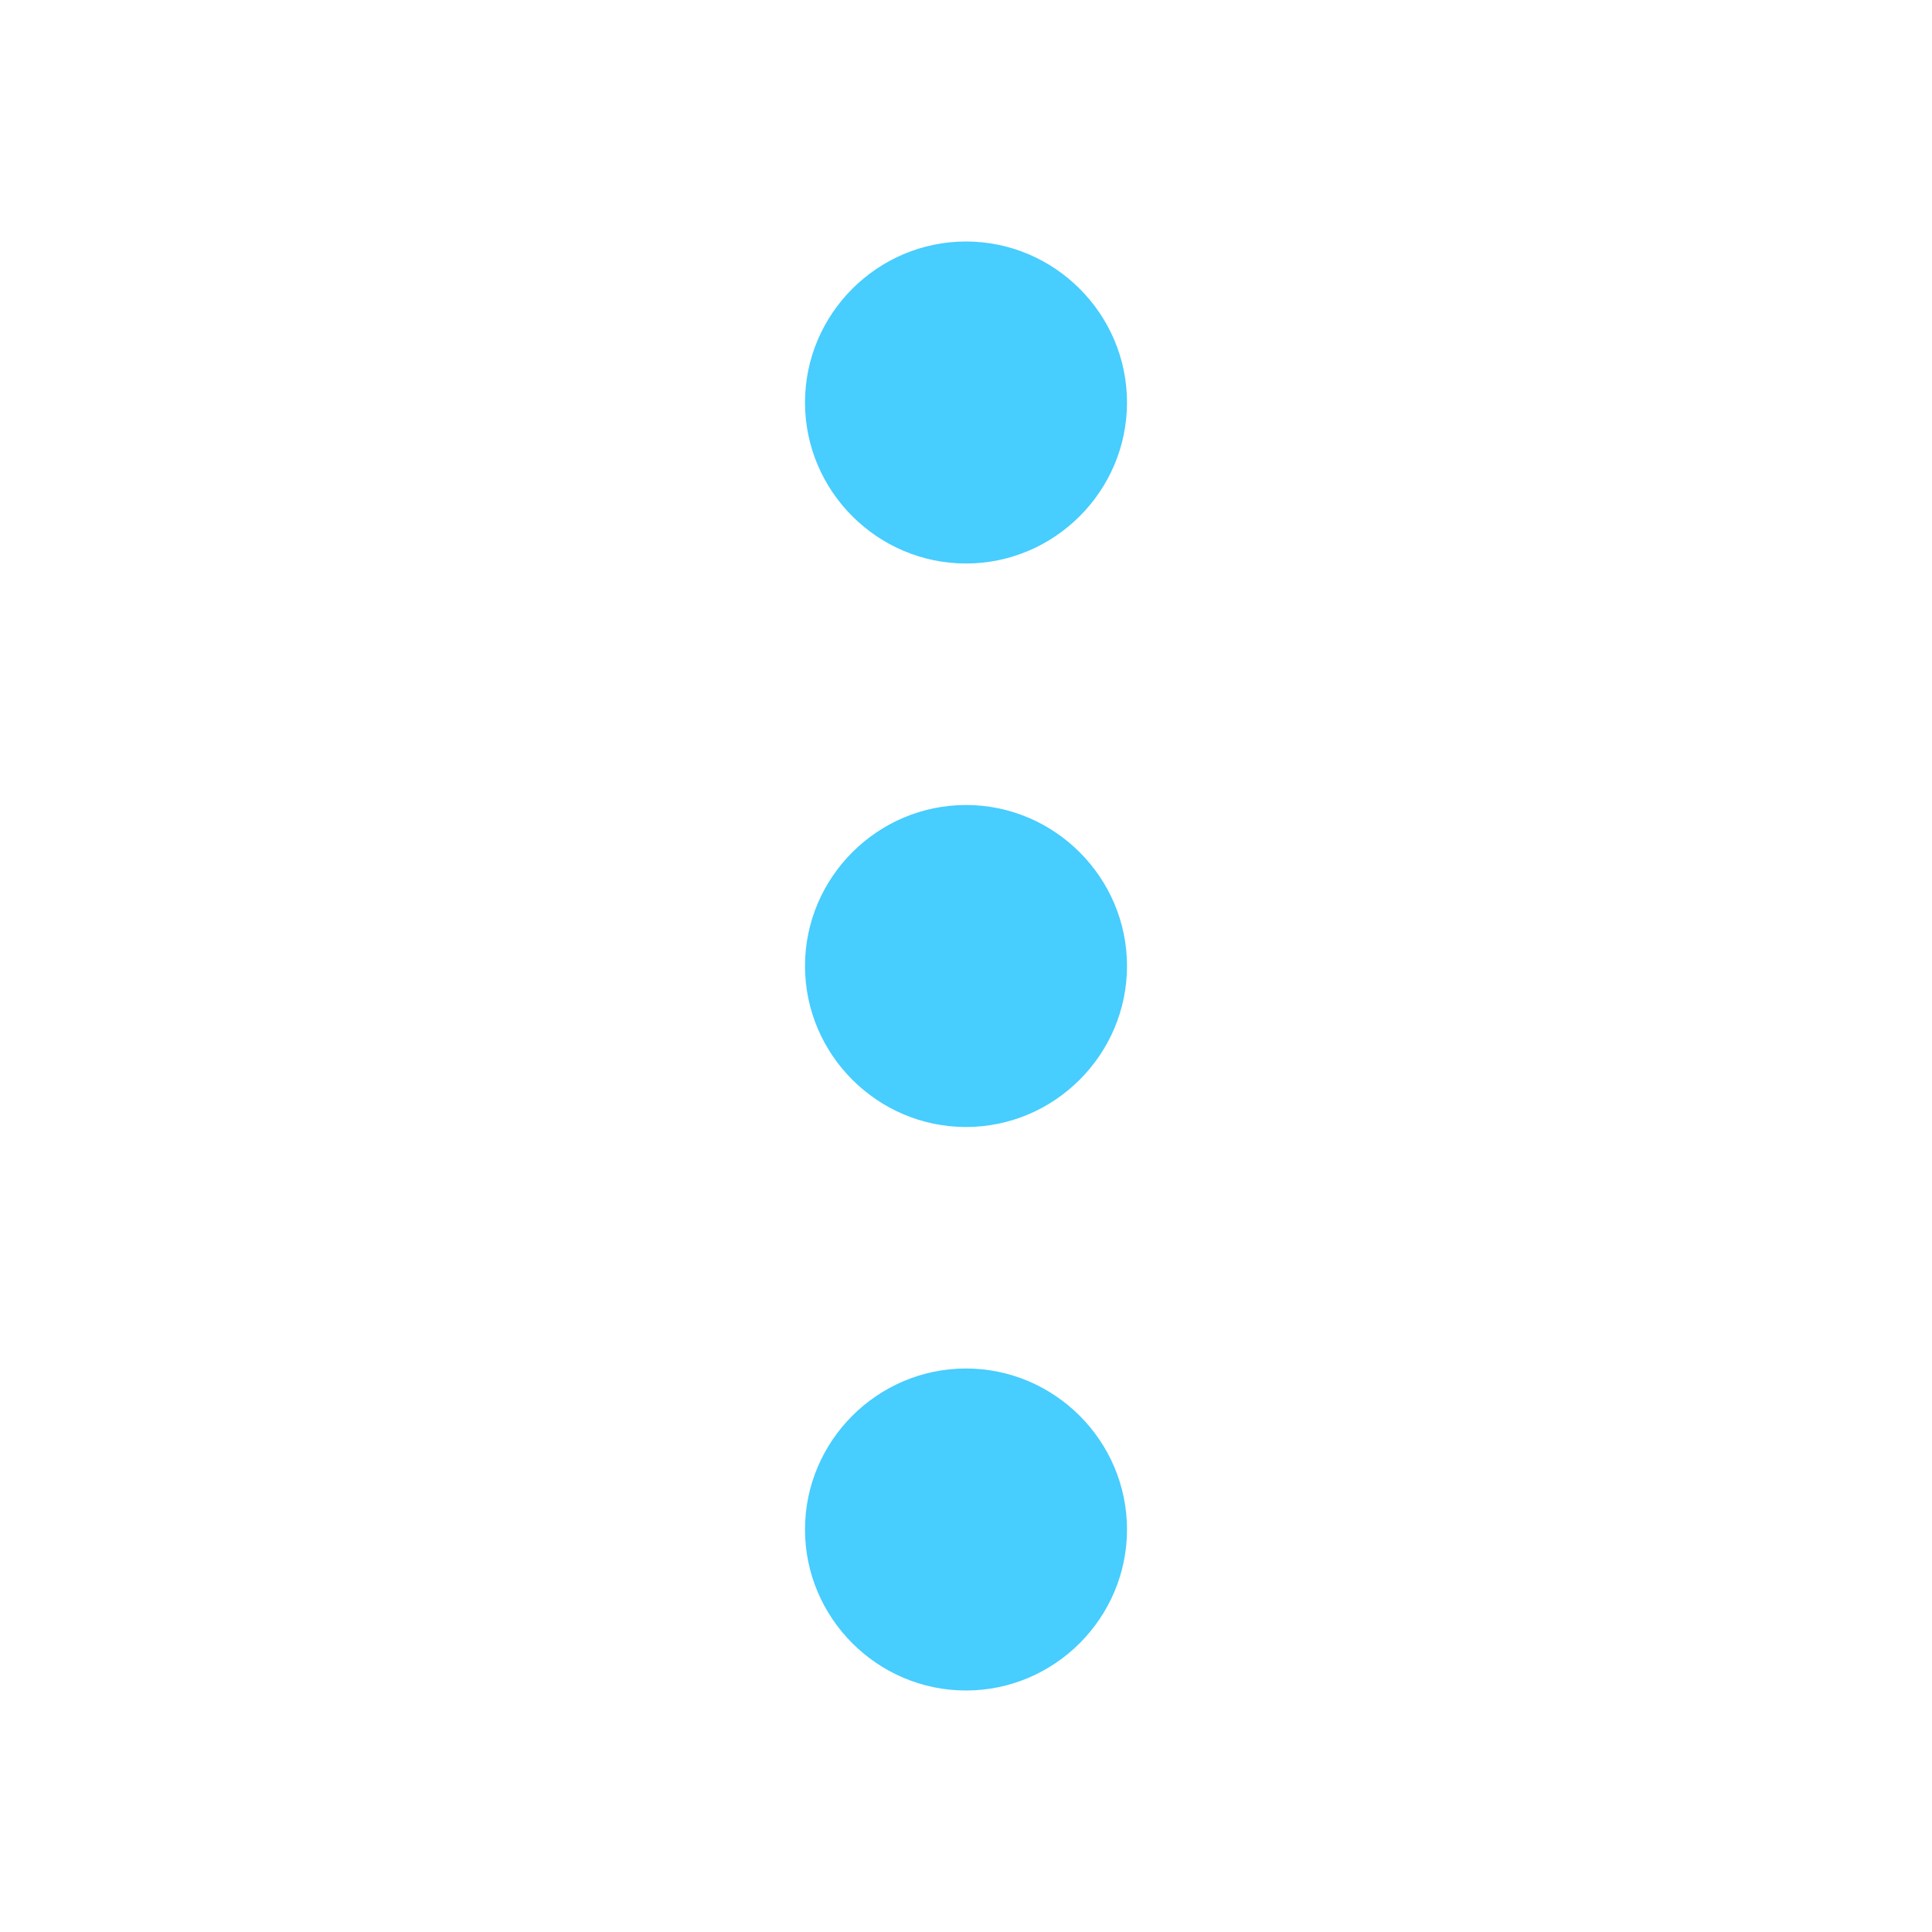 <?xml version="1.0" encoding="UTF-8"?>
<svg width="24px" height="24px" viewBox="0 0 24 24" version="1.1" xmlns="http://www.w3.org/2000/svg" xmlns:xlink="http://www.w3.org/1999/xlink">
    <title>svg/three_dot_blue</title>
    <g id="Page-1" stroke="none" stroke-width="1" fill="none" fill-rule="evenodd">
        <g id="My-Sell-Product-and-Services" transform="translate(-335, -312)">
            <g id="Group-2" transform="translate(195, 156)">
                <g id="three_dot_blue" transform="translate(140, 156)">
                    <polygon id="Path" points="0 0 24 0 24 24 0 24"></polygon>
                    <path d="M12,3 C10.9,3 10,3.9 10,5 C10,6.1 10.9,7 12,7 C13.1,7 14,6.1 14,5 C14,3.9 13.1,3 12,3 Z M12,17 C10.9,17 10,17.9 10,19 C10,20.1 10.9,21 12,21 C13.1,21 14,20.1 14,19 C14,17.9 13.1,17 12,17 Z M12,10 C10.9,10 10,10.9 10,12 C10,13.1 10.9,14 12,14 C13.1,14 14,13.1 14,12 C14,10.9 13.1,10 12,10 Z" id="Shape" fill="#47CDFE" fill-rule="nonzero"></path>
                </g>
            </g>
        </g>
    </g>
</svg>